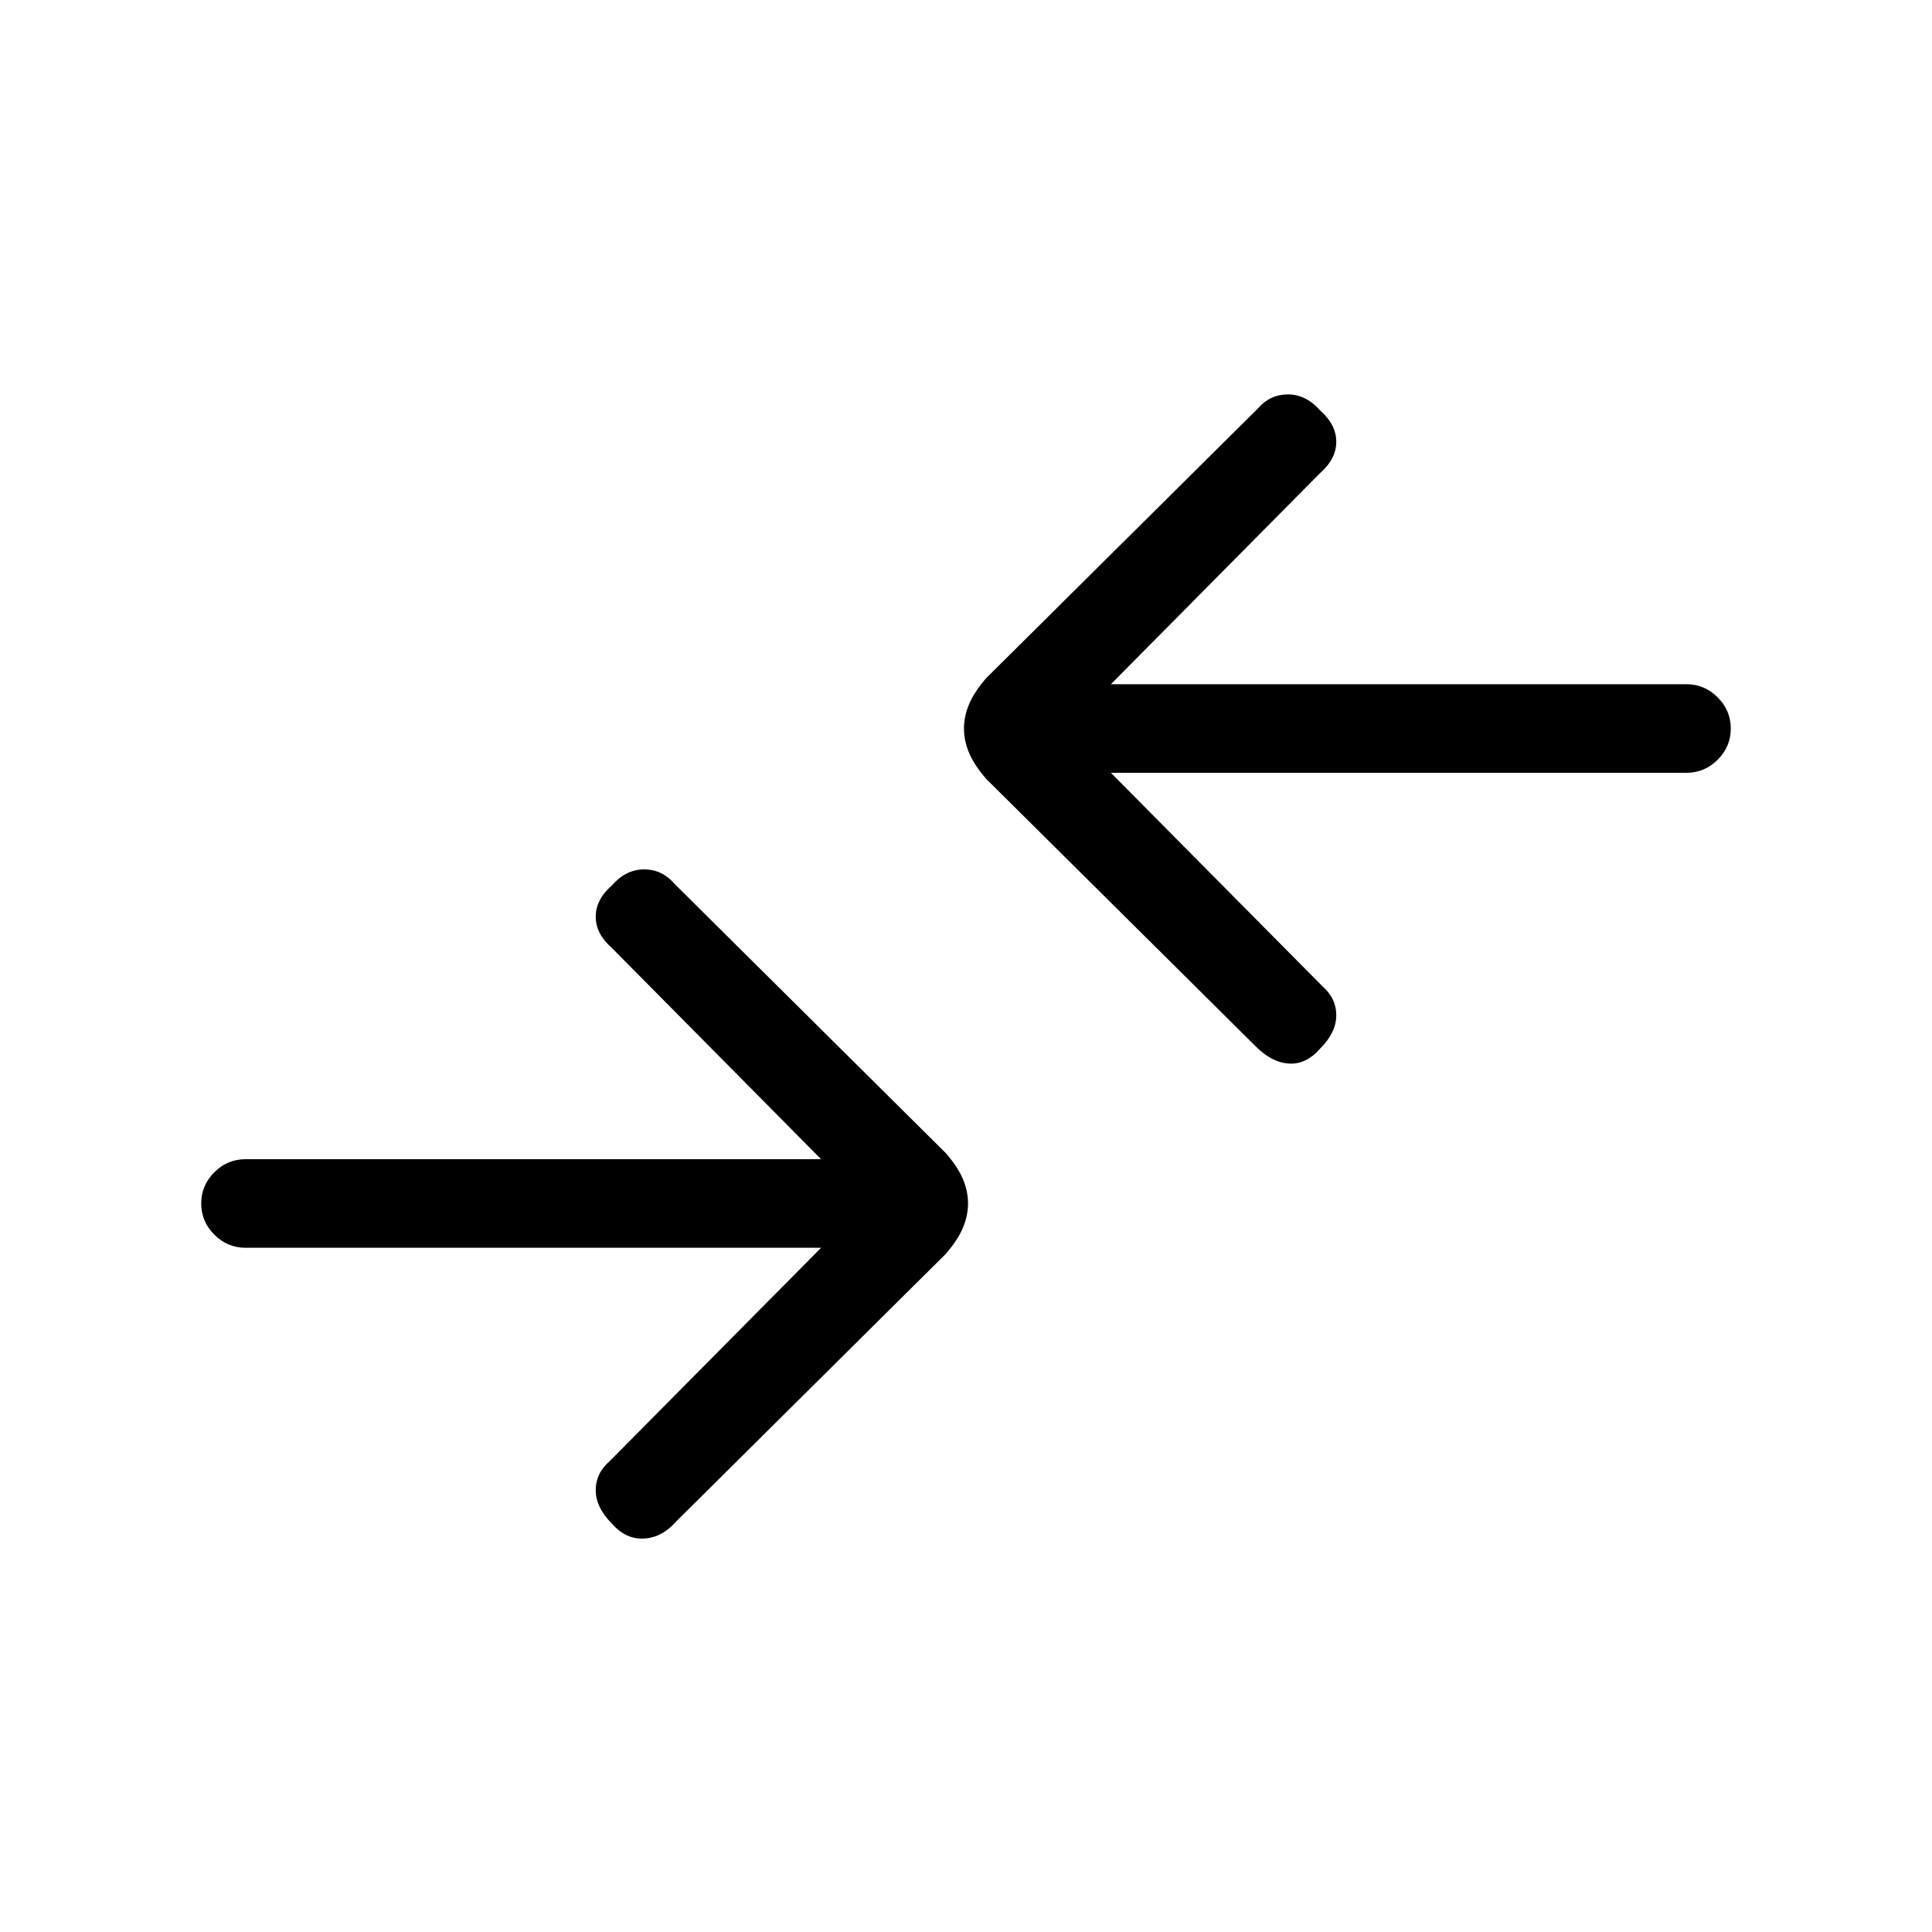 <svg xmlns="http://www.w3.org/2000/svg" height="20" width="20"><path d="m13 10.833-2.792-2.771q-.125-.145-.177-.27-.052-.125-.052-.25t.052-.25q.052-.125.177-.271l2.813-2.792q.125-.146.312-.146.188 0 .334.167.166.146.166.323 0 .177-.166.323L11.5 7.083h5.958q.188 0 .323.136.136.135.136.323 0 .187-.136.323-.135.135-.323.135H11.5l2.188 2.208q.145.125.145.302 0 .178-.166.344-.146.167-.323.156-.177-.01-.344-.177Zm-6.667 4.938q.146.167.334.156.187-.01.333-.177l2.792-2.771q.125-.146.177-.271.052-.125.052-.25t-.052-.25q-.052-.125-.177-.27L6.979 9.146Q6.854 9 6.667 9q-.188 0-.334.167-.166.145-.166.323 0 .177.166.322L8.5 12H2.542q-.188 0-.323.135-.136.136-.136.323 0 .188.136.323.135.136.323.136H8.5l-2.188 2.208q-.145.125-.145.302t.166.344Z"/></svg>